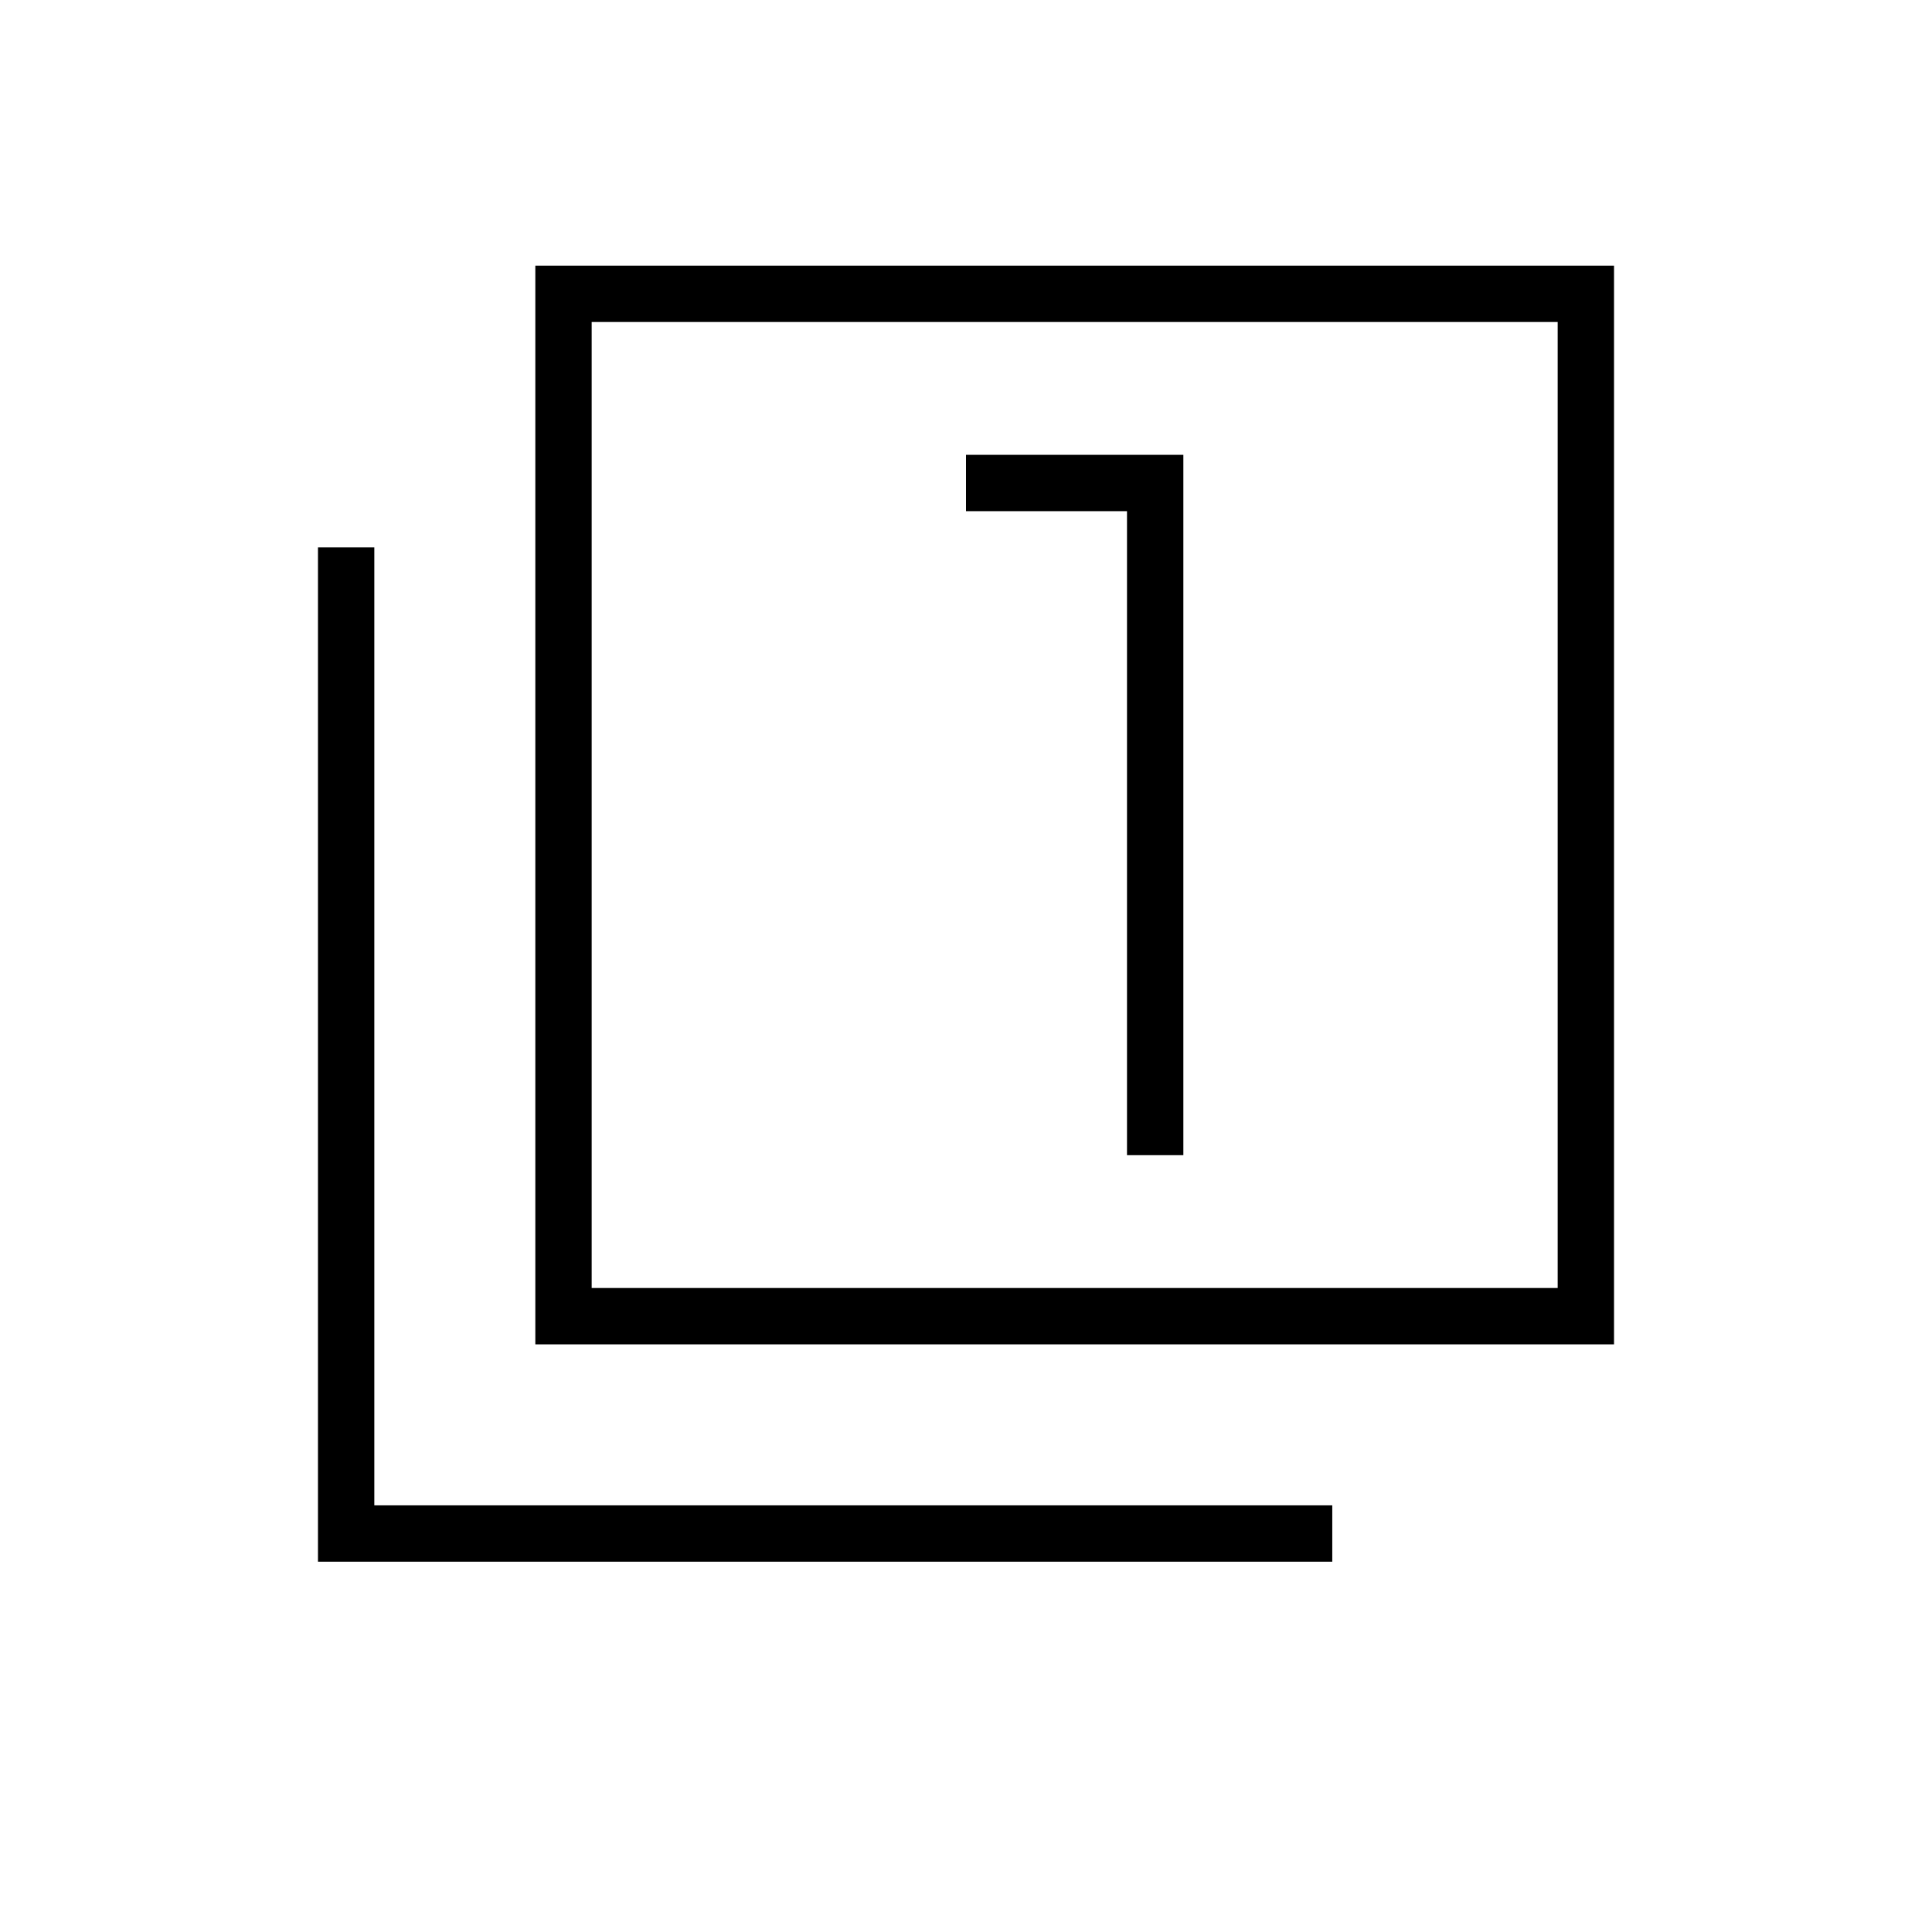 <svg xmlns="http://www.w3.org/2000/svg" height="24" width="24"><path d="M14 14.35H14.7V5.65H12V6.35H14ZM6.65 16.7V3.3H20.05V16.7ZM7.35 16H19.35V4H7.35ZM3.95 19.4V6.8H4.65V18.7H16.55V19.4ZM7.35 16V4V16Z"/></svg>